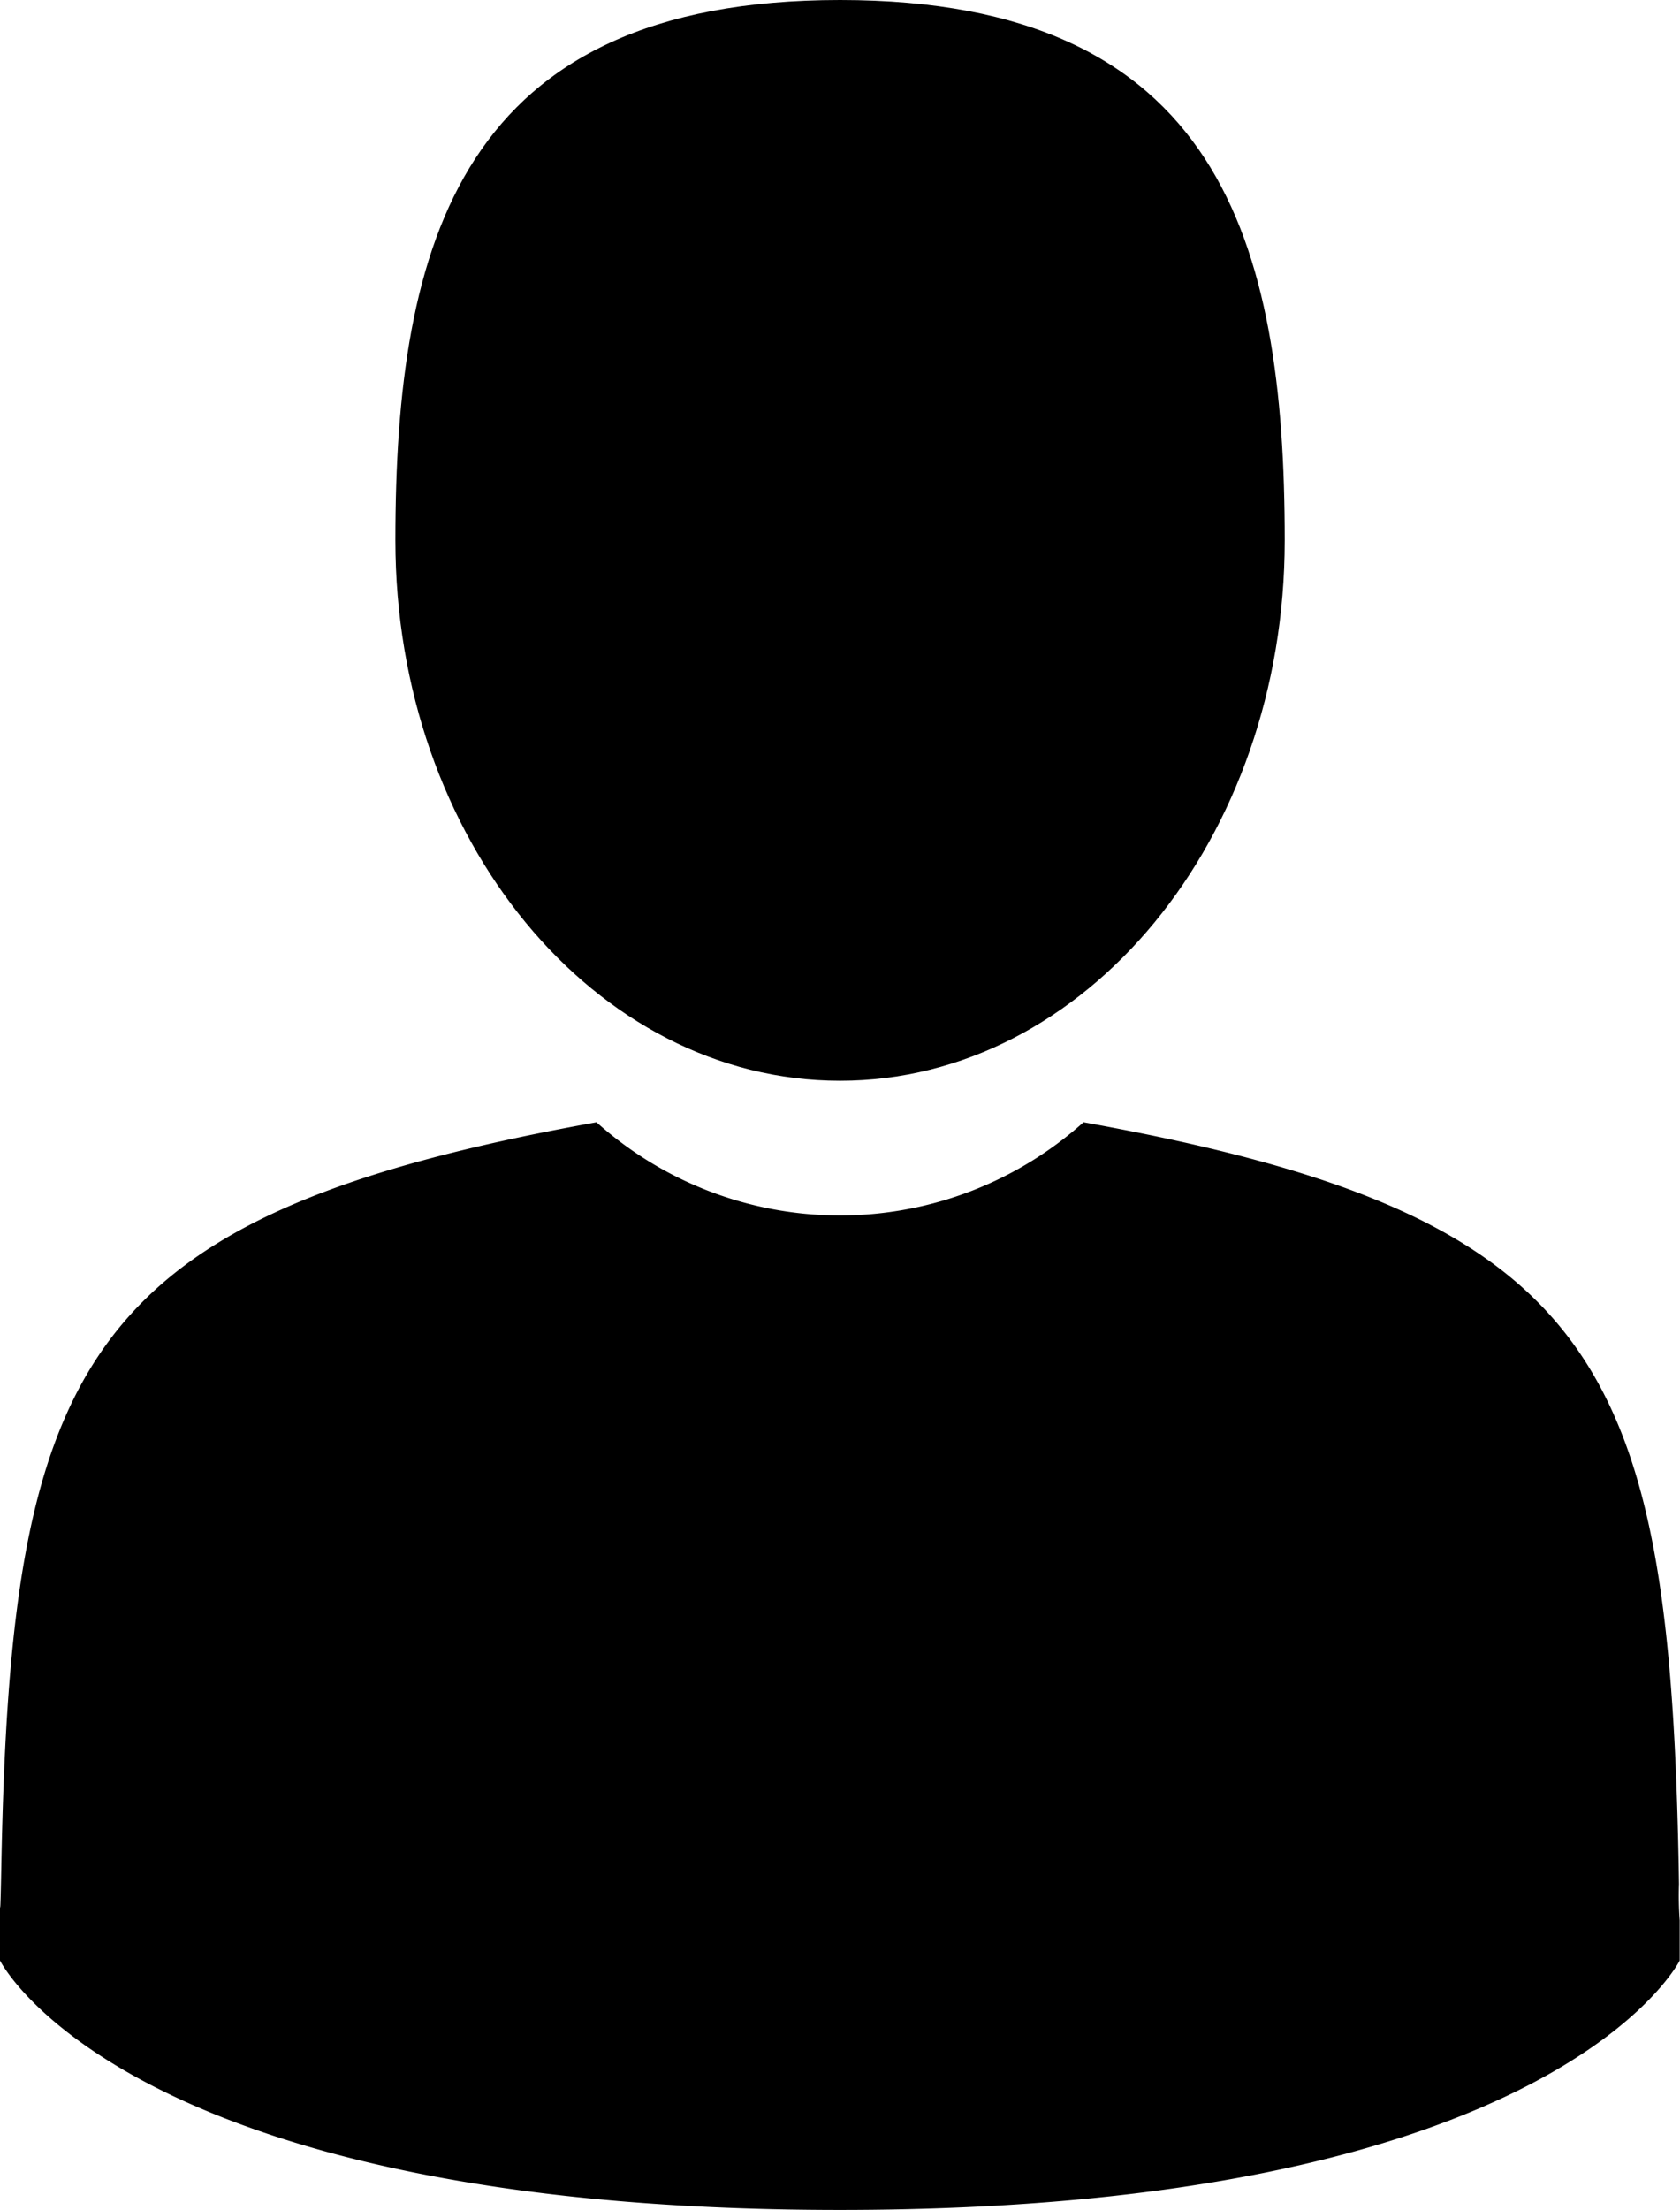 <svg xmlns="http://www.w3.org/2000/svg" width="16.733" height="22" viewBox="0 0 16.733 22">
  <g id="man-user" transform="translate(-41.895)">
    <path id="Path_29217" data-name="Path 29217" d="M108.964,10.759c2.446,0,4.429-2.409,4.429-5.38S112.742,0,108.964,0s-4.429,2.409-4.429,5.38S106.518,10.759,108.964,10.759Z" transform="translate(-58.702)"/>
    <path id="Path_29218" data-name="Path 29218" d="M41.9,300.465c0-.181,0-.051,0,0Z" transform="translate(0 -281.491)"/>
    <path id="Path_29219" data-name="Path 29219" d="M308.085,301.651c0-.05,0-.344,0,0Z" transform="translate(-249.458 -282.536)"/>
    <path id="Path_29220" data-name="Path 29220" d="M58.63,185.324c-.082-5.176-.758-6.651-5.931-7.584a3.634,3.634,0,0,1-4.851,0c-5.116.923-5.833,2.376-5.928,7.416-.008.412-.011.433-.013.385,0,.09,0,.255,0,.544,0,0,1.231,2.483,8.365,2.483s8.365-2.483,8.365-2.483c0-.186,0-.314,0-.4A3.328,3.328,0,0,1,58.63,185.324Z" transform="translate(-0.012 -166.568)"/>
  </g>
</svg>
